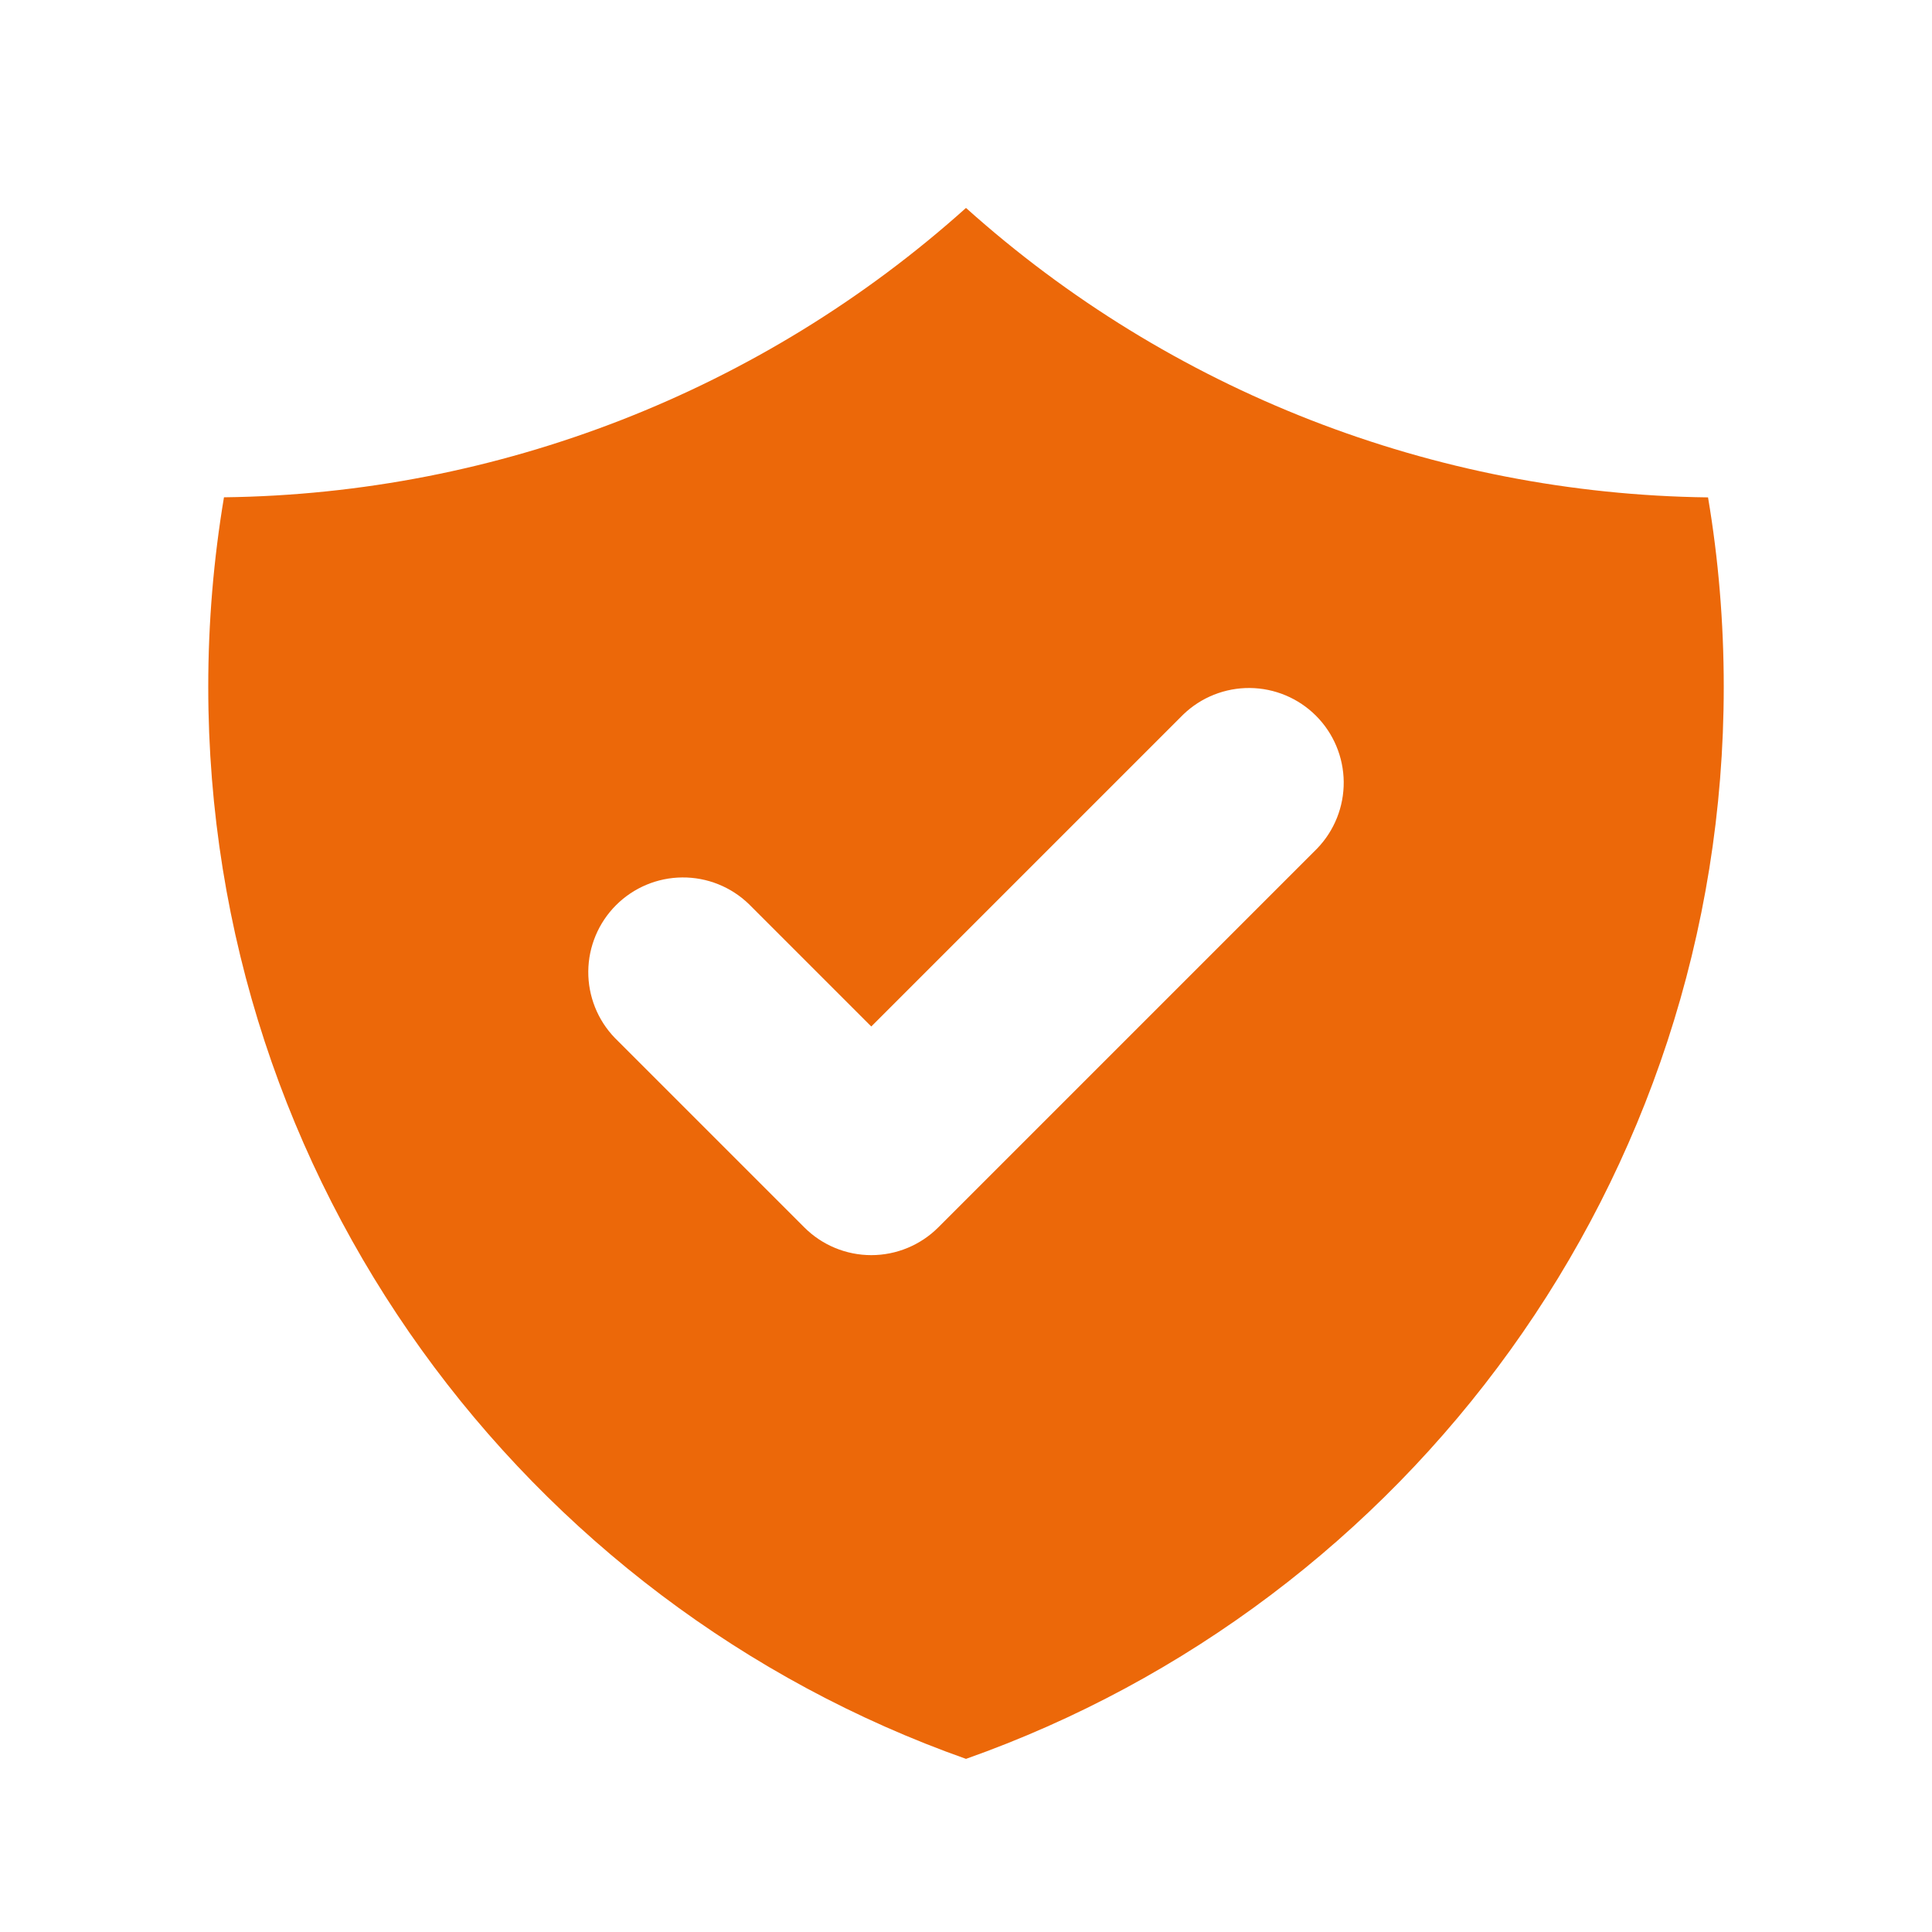 <svg width="67" height="67" viewBox="0 0 67 67" fill="none" xmlns="http://www.w3.org/2000/svg">
<g id="ShieldCheck">
<path id="Vector" fill-rule="evenodd" clip-rule="evenodd" d="M7.767 17.246C17.277 17.128 26.421 13.562 33.5 7.211C40.579 13.563 49.723 17.13 59.233 17.249C59.594 19.384 59.778 21.585 59.778 23.822C59.778 40.985 48.807 55.586 33.5 60.996C18.193 55.583 7.222 40.982 7.222 23.819C7.222 21.579 7.409 19.384 7.767 17.246ZM45.677 29.426C46.275 28.806 46.606 27.977 46.599 27.115C46.591 26.254 46.246 25.43 45.637 24.821C45.028 24.212 44.204 23.867 43.343 23.859C42.481 23.852 41.651 24.183 41.032 24.781L30.215 35.598L25.968 31.351C25.349 30.753 24.519 30.421 23.657 30.429C22.796 30.436 21.972 30.782 21.363 31.391C20.754 32 20.409 32.824 20.401 33.685C20.394 34.546 20.725 35.376 21.323 35.995L27.893 42.565C28.509 43.181 29.344 43.527 30.215 43.527C31.086 43.527 31.922 43.181 32.538 42.565L45.677 29.426Z" fill="#EC6809"/>
</g>
</svg>

